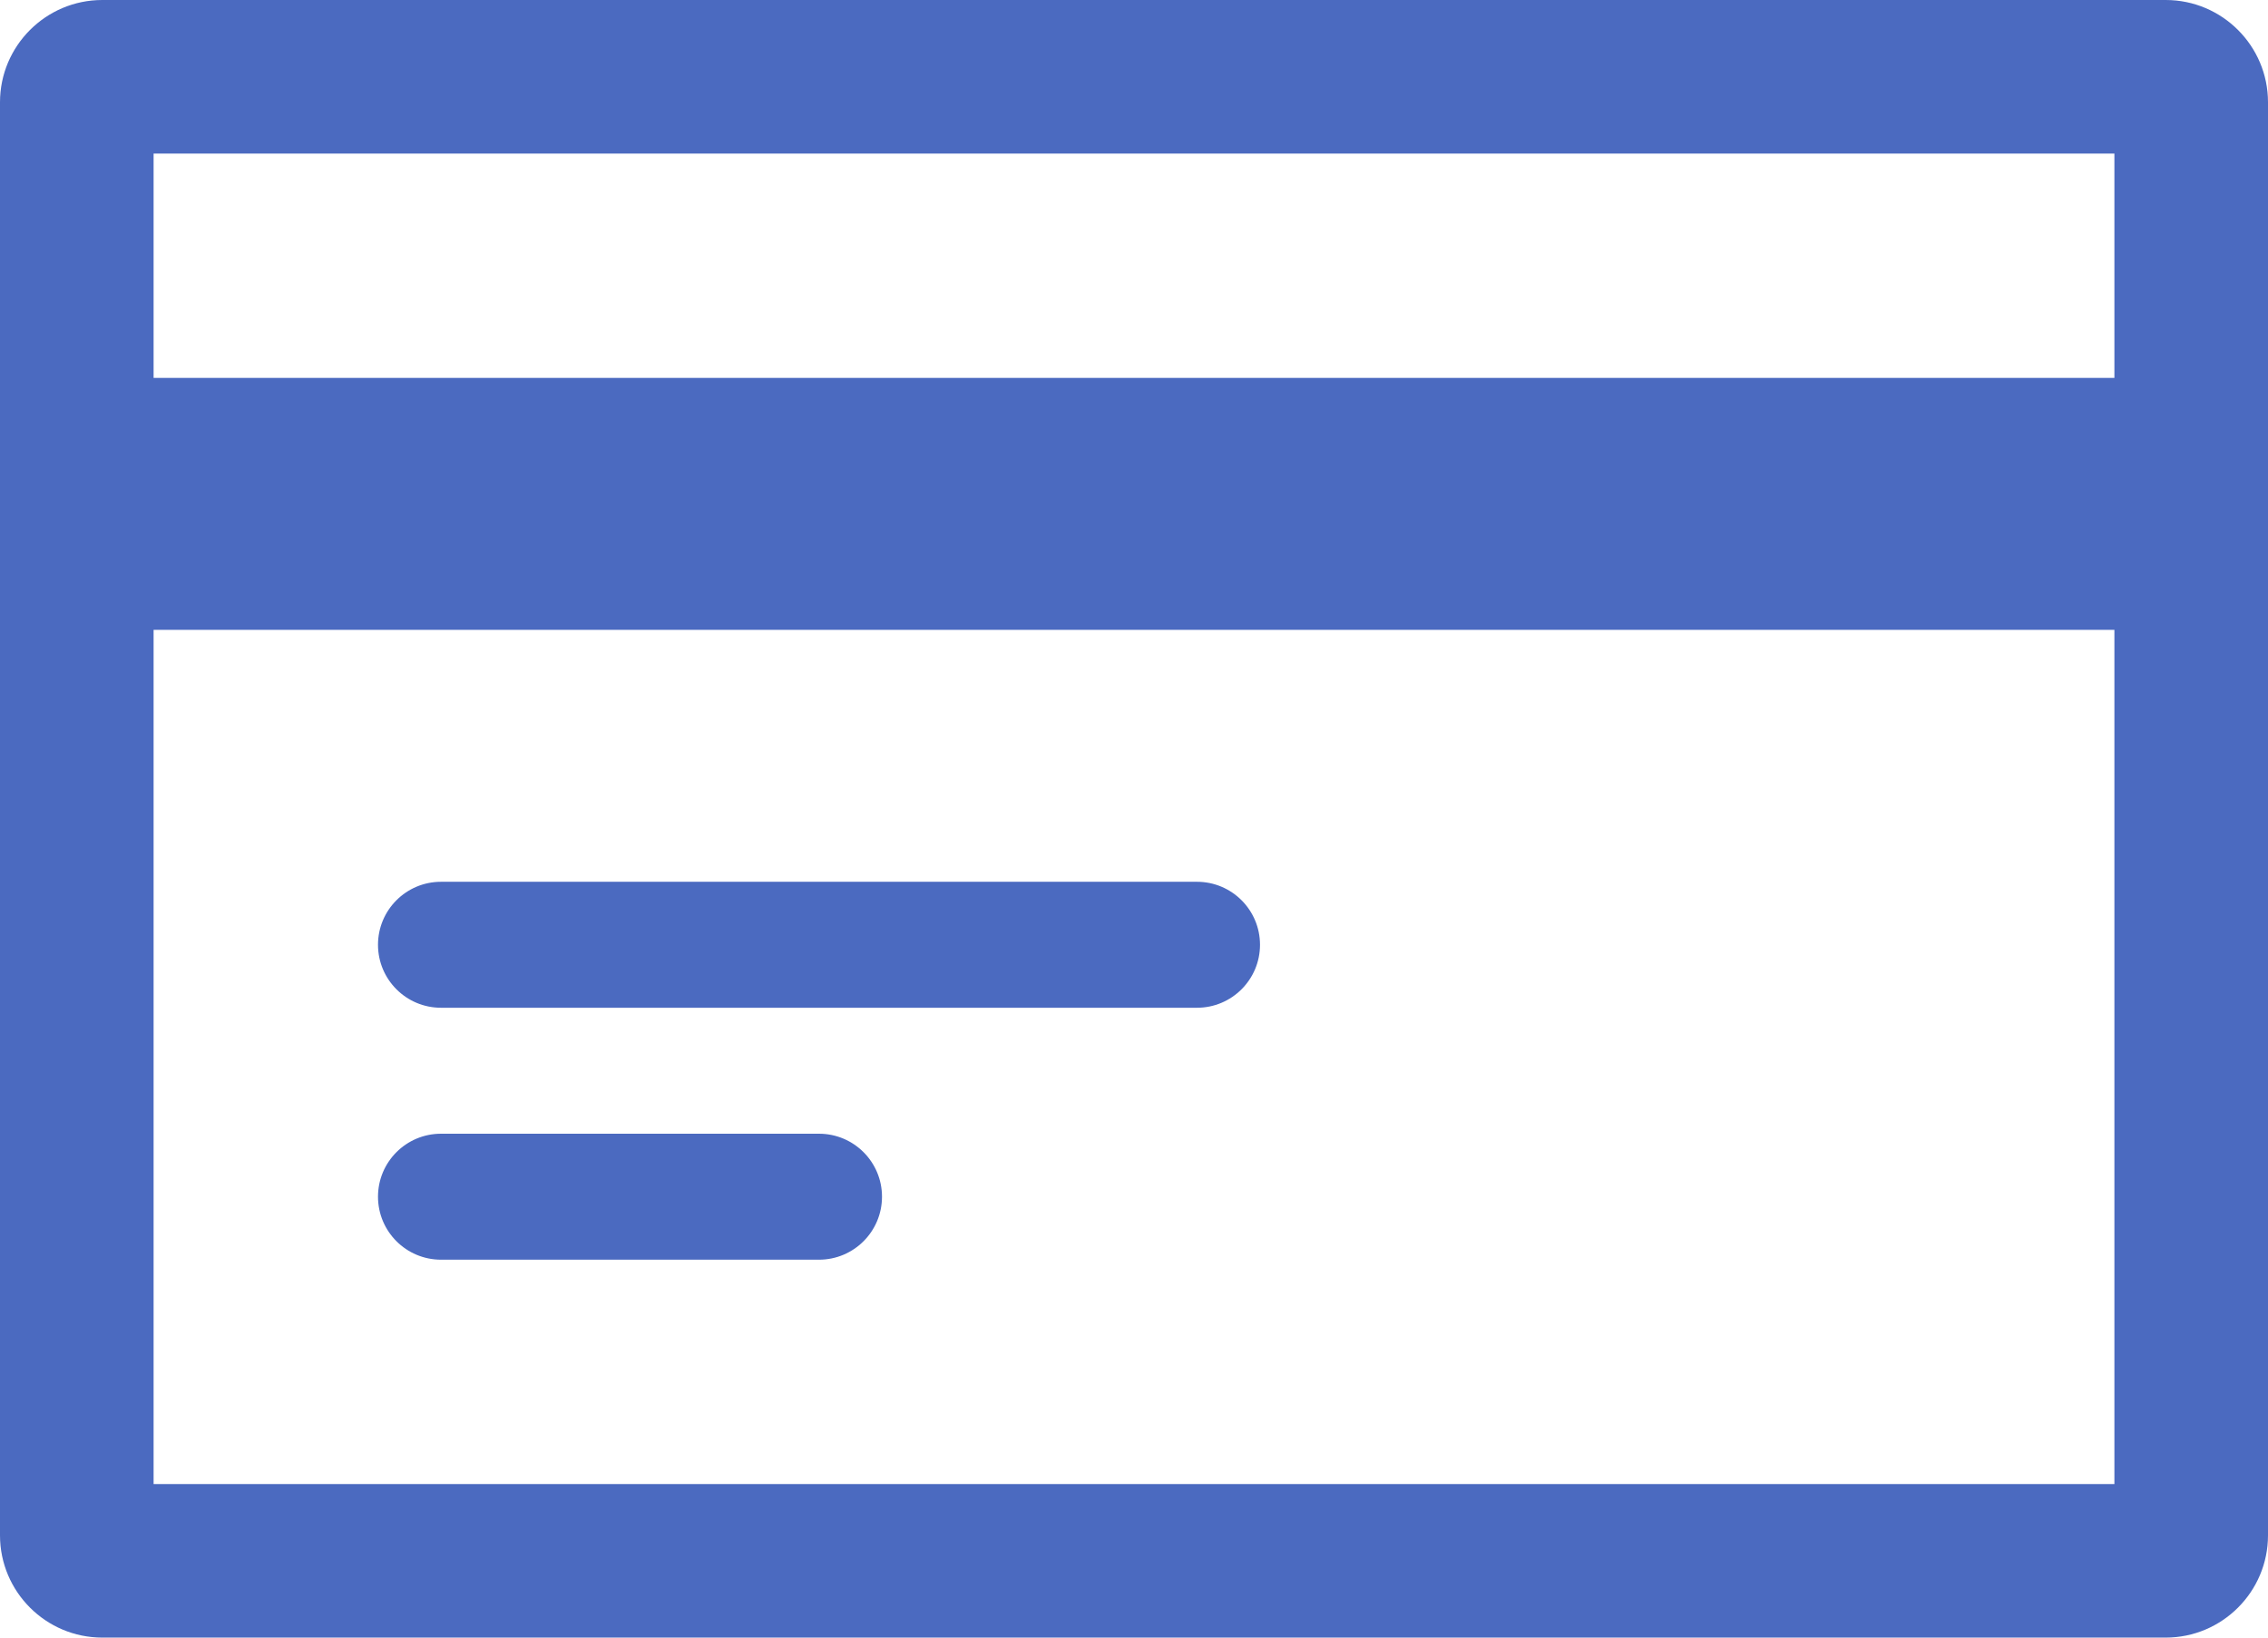 <svg width="18" height="13" viewBox="0 0 18 13" fill="none" xmlns="http://www.w3.org/2000/svg">
<g id="Frame 57">
<g id="Group 662">
<path id="Rectangle 200 (Stroke)" fill-rule="evenodd" clip-rule="evenodd" d="M1.219 1.219V11.781H16.781V1.219H1.219ZM0.812 0C0.364 0 0 0.364 0 0.812V12.188C0 12.636 0.364 13 0.812 13H17.188C17.636 13 18 12.636 18 12.188V0.812C18 0.364 17.636 0 17.188 0H0.812Z" fill="#4B6AC0"/>
<path id="Rectangle 201" d="M0 3H18V5H0V3Z" fill="#4B6AC0"/>
<path id="Rectangle 202" d="M3 9.5C3 9.224 3.224 9 3.5 9H6.5C6.776 9 7 9.224 7 9.5C7 9.776 6.776 10 6.5 10H3.5C3.224 10 3 9.776 3 9.5Z" fill="#4B6AC0"/>
<path id="Rectangle 203" d="M3 7.5C3 7.224 3.224 7 3.5 7H9.5C9.776 7 10 7.224 10 7.5C10 7.776 9.776 8 9.5 8H3.5C3.224 8 3 7.776 3 7.5Z" fill="#4B6AC0"/>
</g>
</g>
</svg>

